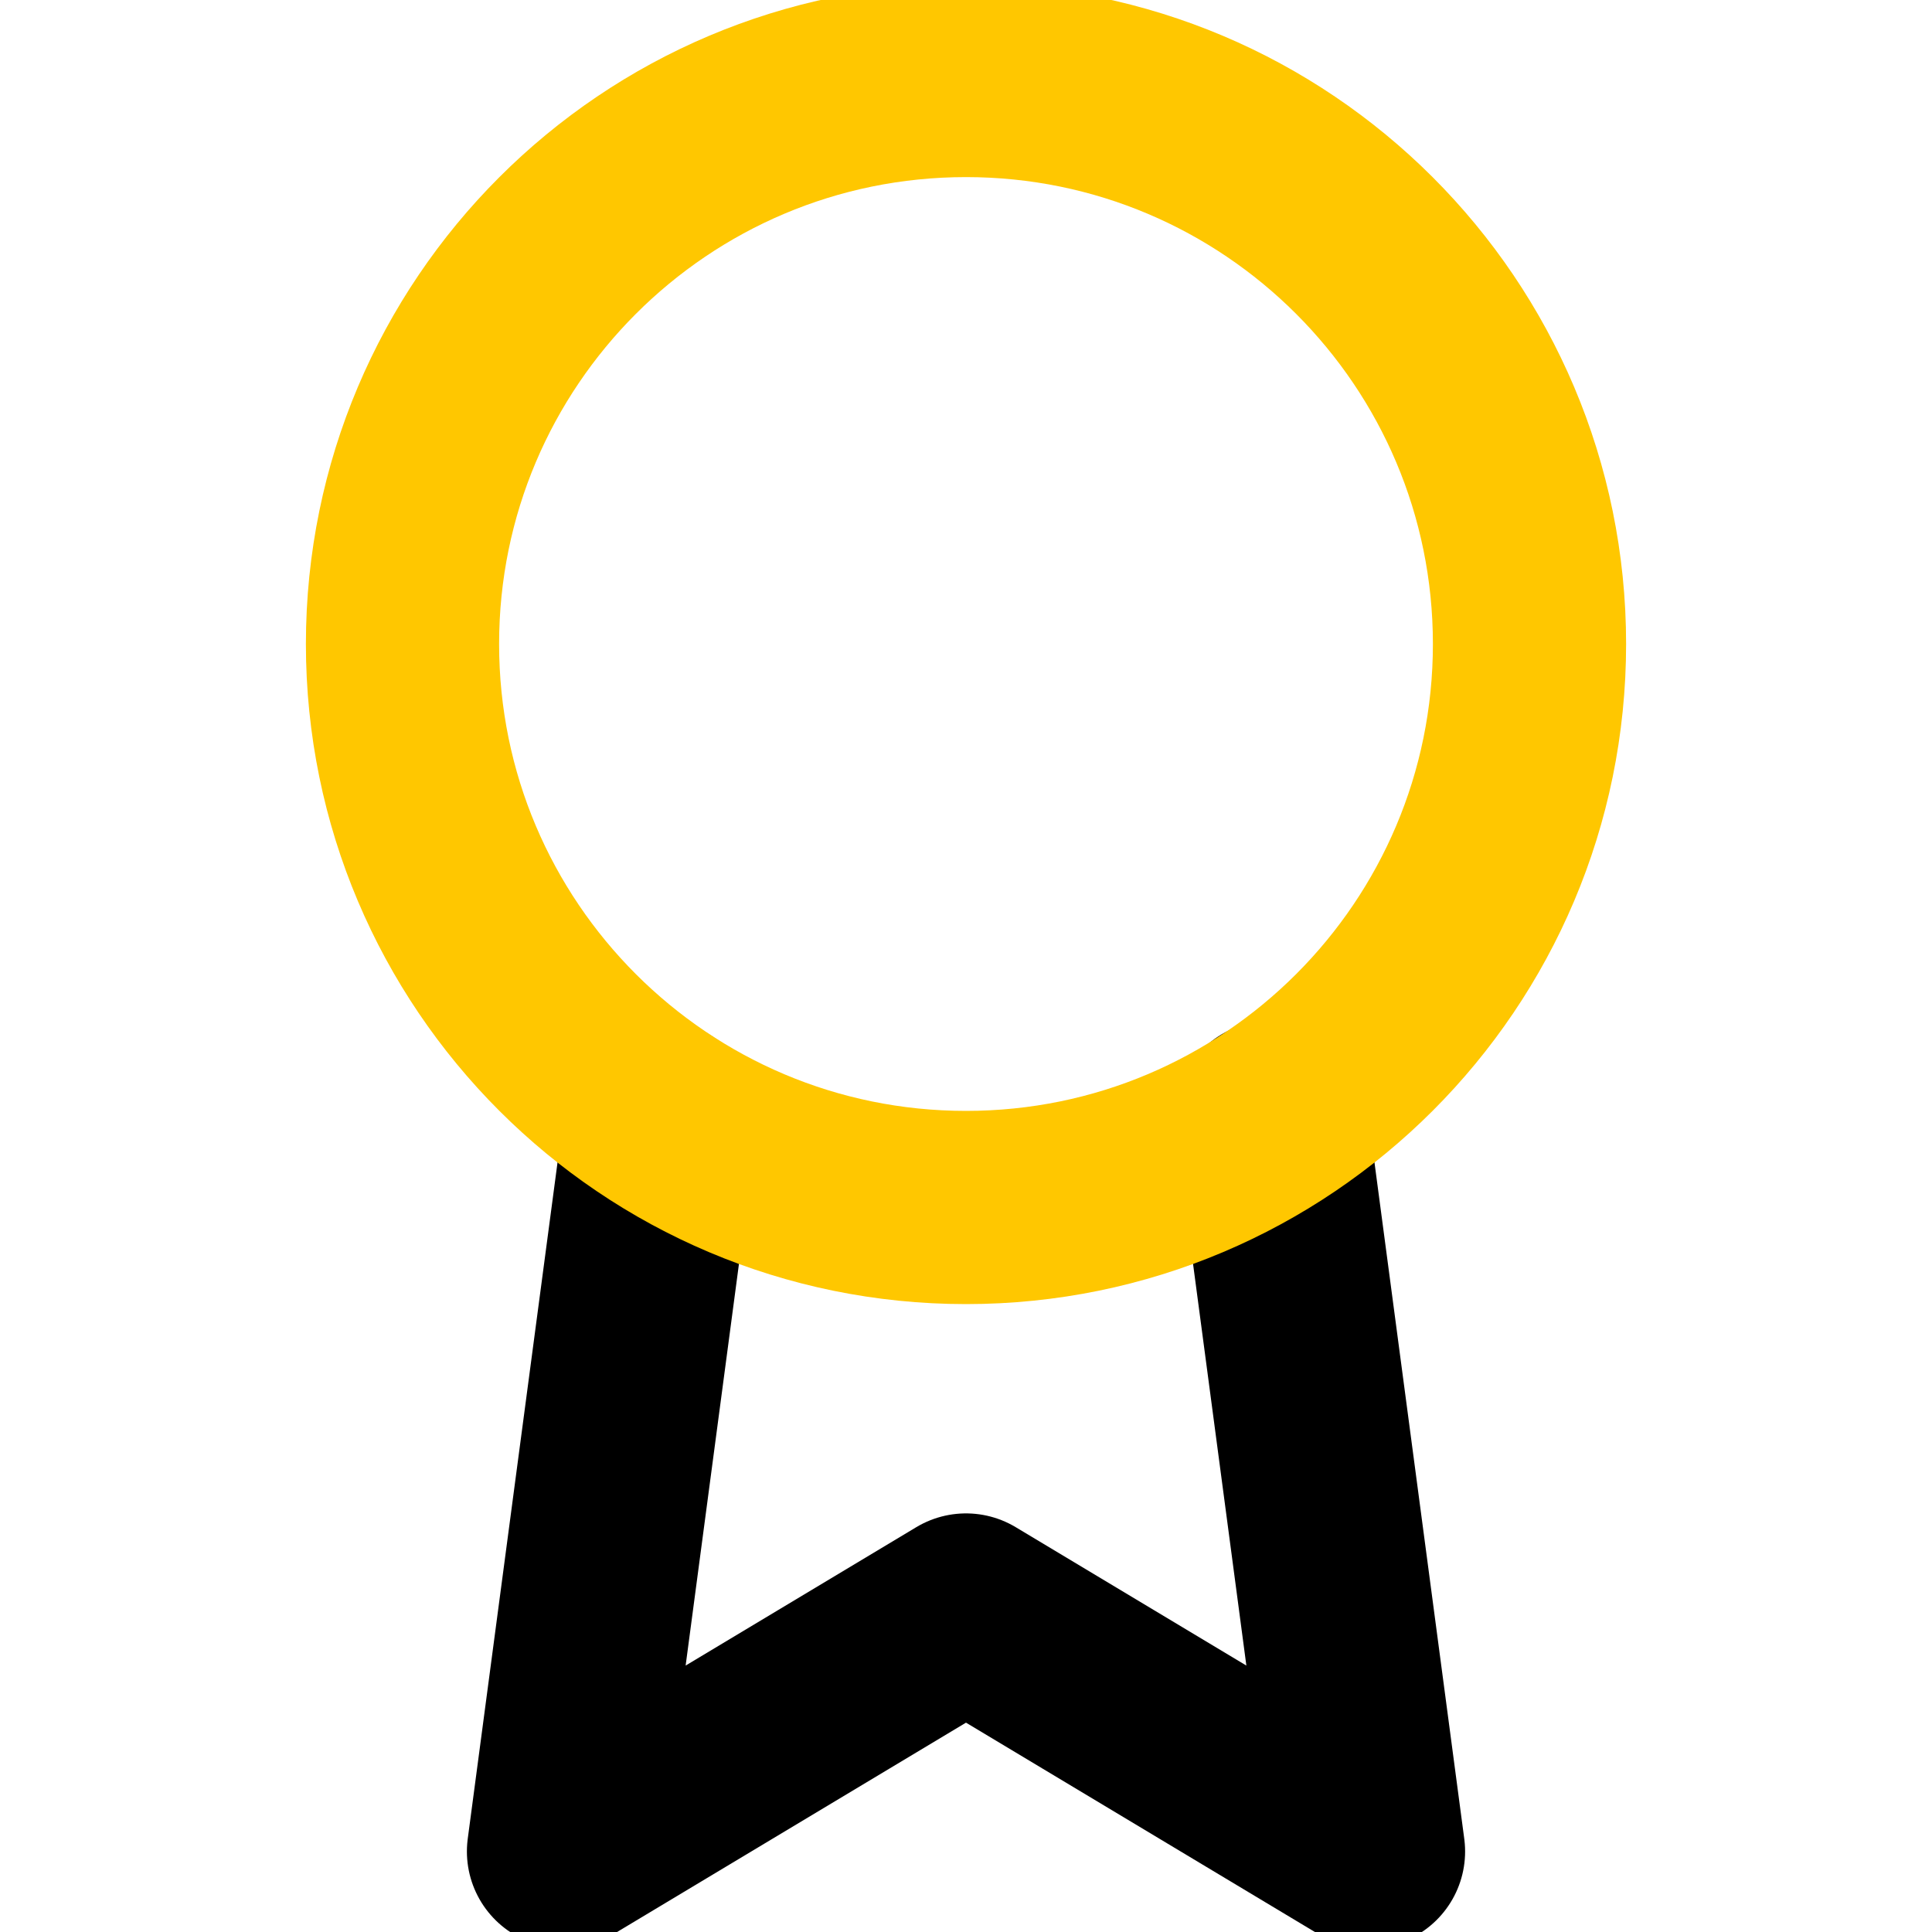 <svg width="18" height="18" viewBox="0 0 18 18" fill="none" xmlns="http://www.w3.org/2000/svg">
<g clip-path="url(#clip0_745_1969)">
<path d="M6.157 10.418L5.25 17.25L9 15L12.75 17.25L11.842 10.41" stroke="black" stroke-width="1.8" stroke-linecap="round" stroke-linejoin="round"/>
<path d="M9 11.25C11.899 11.25 14.25 8.899 14.25 6C14.25 3.101 11.899 0.75 9 0.75C6.101 0.75 3.75 3.101 3.75 6C3.75 8.899 6.101 11.25 9 11.25Z" stroke="#FFC700" stroke-width="1.8" stroke-linecap="round" stroke-linejoin="round"/>
</g>
<defs>
<clipPath id="clip0_745_1969">
<rect width="18" height="18" fill="white"/>
</clipPath>
</defs>
</svg>
